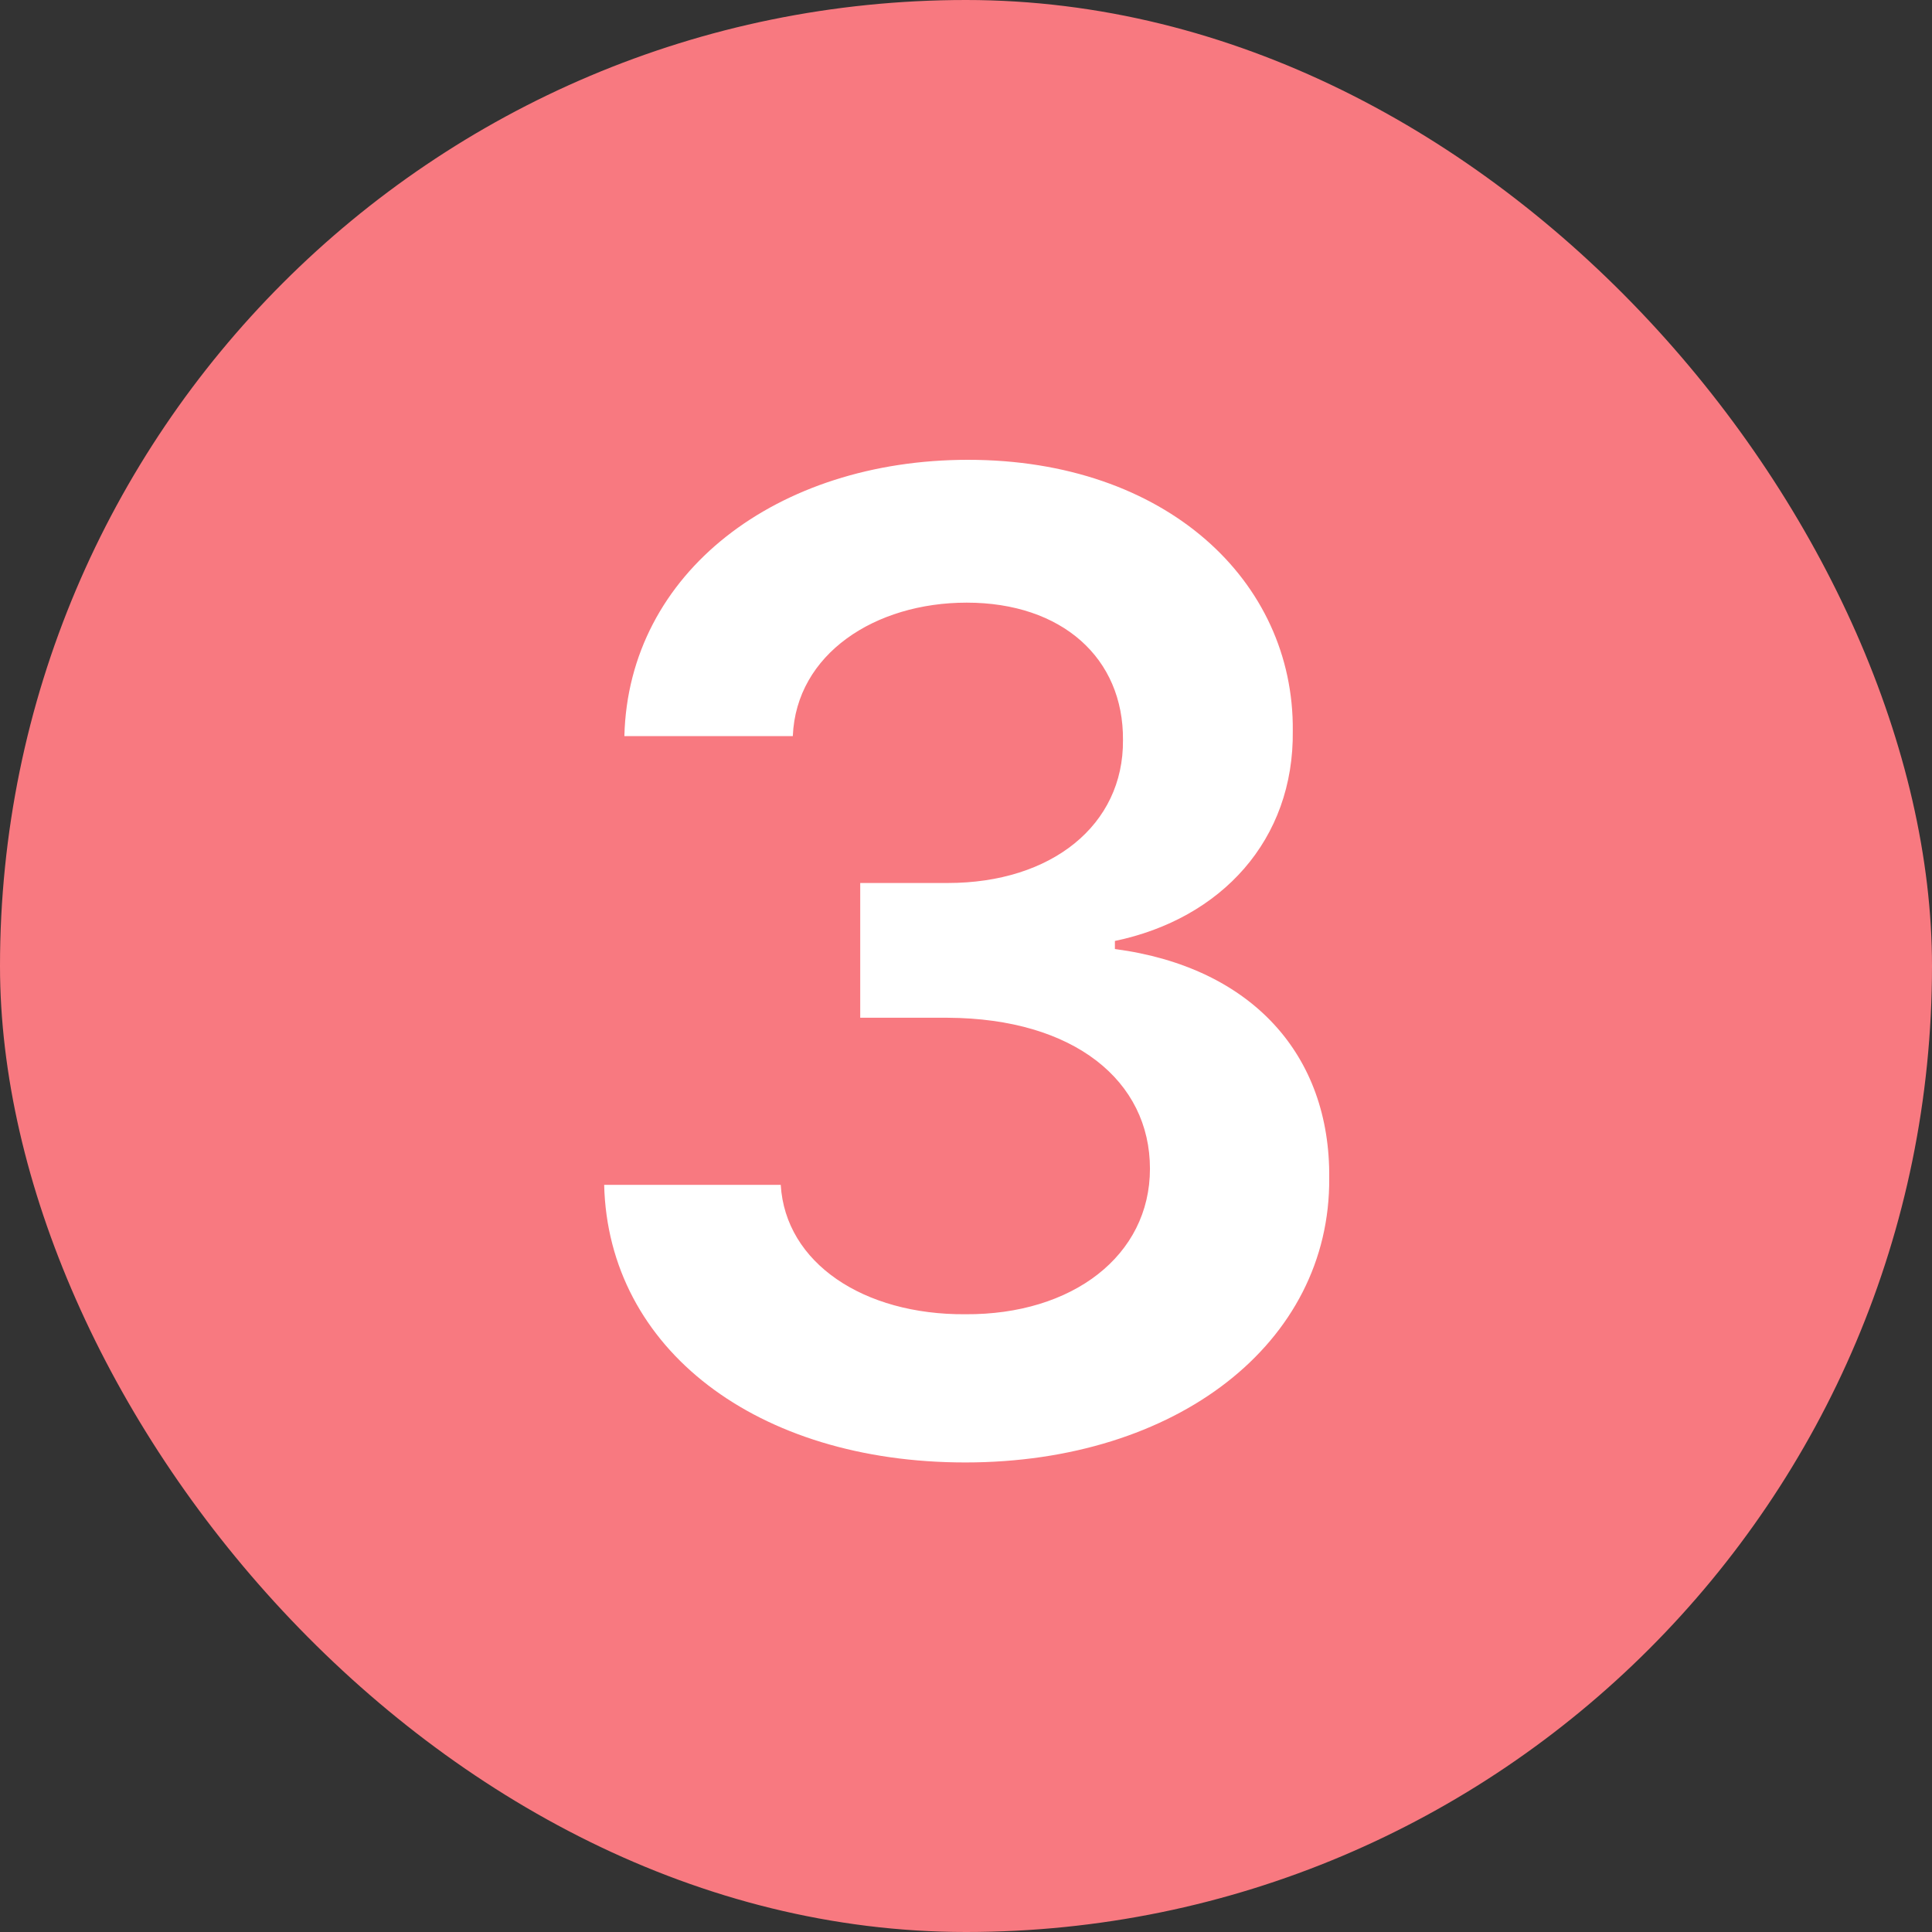<svg width="28" height="28" viewBox="0 0 28 28" fill="none" xmlns="http://www.w3.org/2000/svg">
<rect x="0" y="0" width="28" height="28" fill="#333333" stroke="none"/>
<rect width="28" height="28" rx="14" fill="#F87980"/>
<path d="M13.99 21.195C10.973 21.195 8.814 19.555 8.756 17.172H11.315C11.383 18.305 12.516 19.057 13.99 19.047C15.543 19.057 16.666 18.197 16.666 16.938C16.666 15.668 15.572 14.76 13.736 14.75H12.467V12.797H13.736C15.24 12.797 16.285 11.957 16.275 10.727C16.285 9.535 15.387 8.734 14.01 8.734C12.682 8.734 11.539 9.477 11.49 10.668H9.049C9.107 8.295 11.266 6.664 14.029 6.664C16.9 6.664 18.756 8.422 18.736 10.59C18.756 12.172 17.701 13.315 16.158 13.637V13.754C18.15 14.018 19.283 15.297 19.264 17.074C19.283 19.467 17.047 21.195 13.99 21.195Z" fill="white"/>
</svg>
